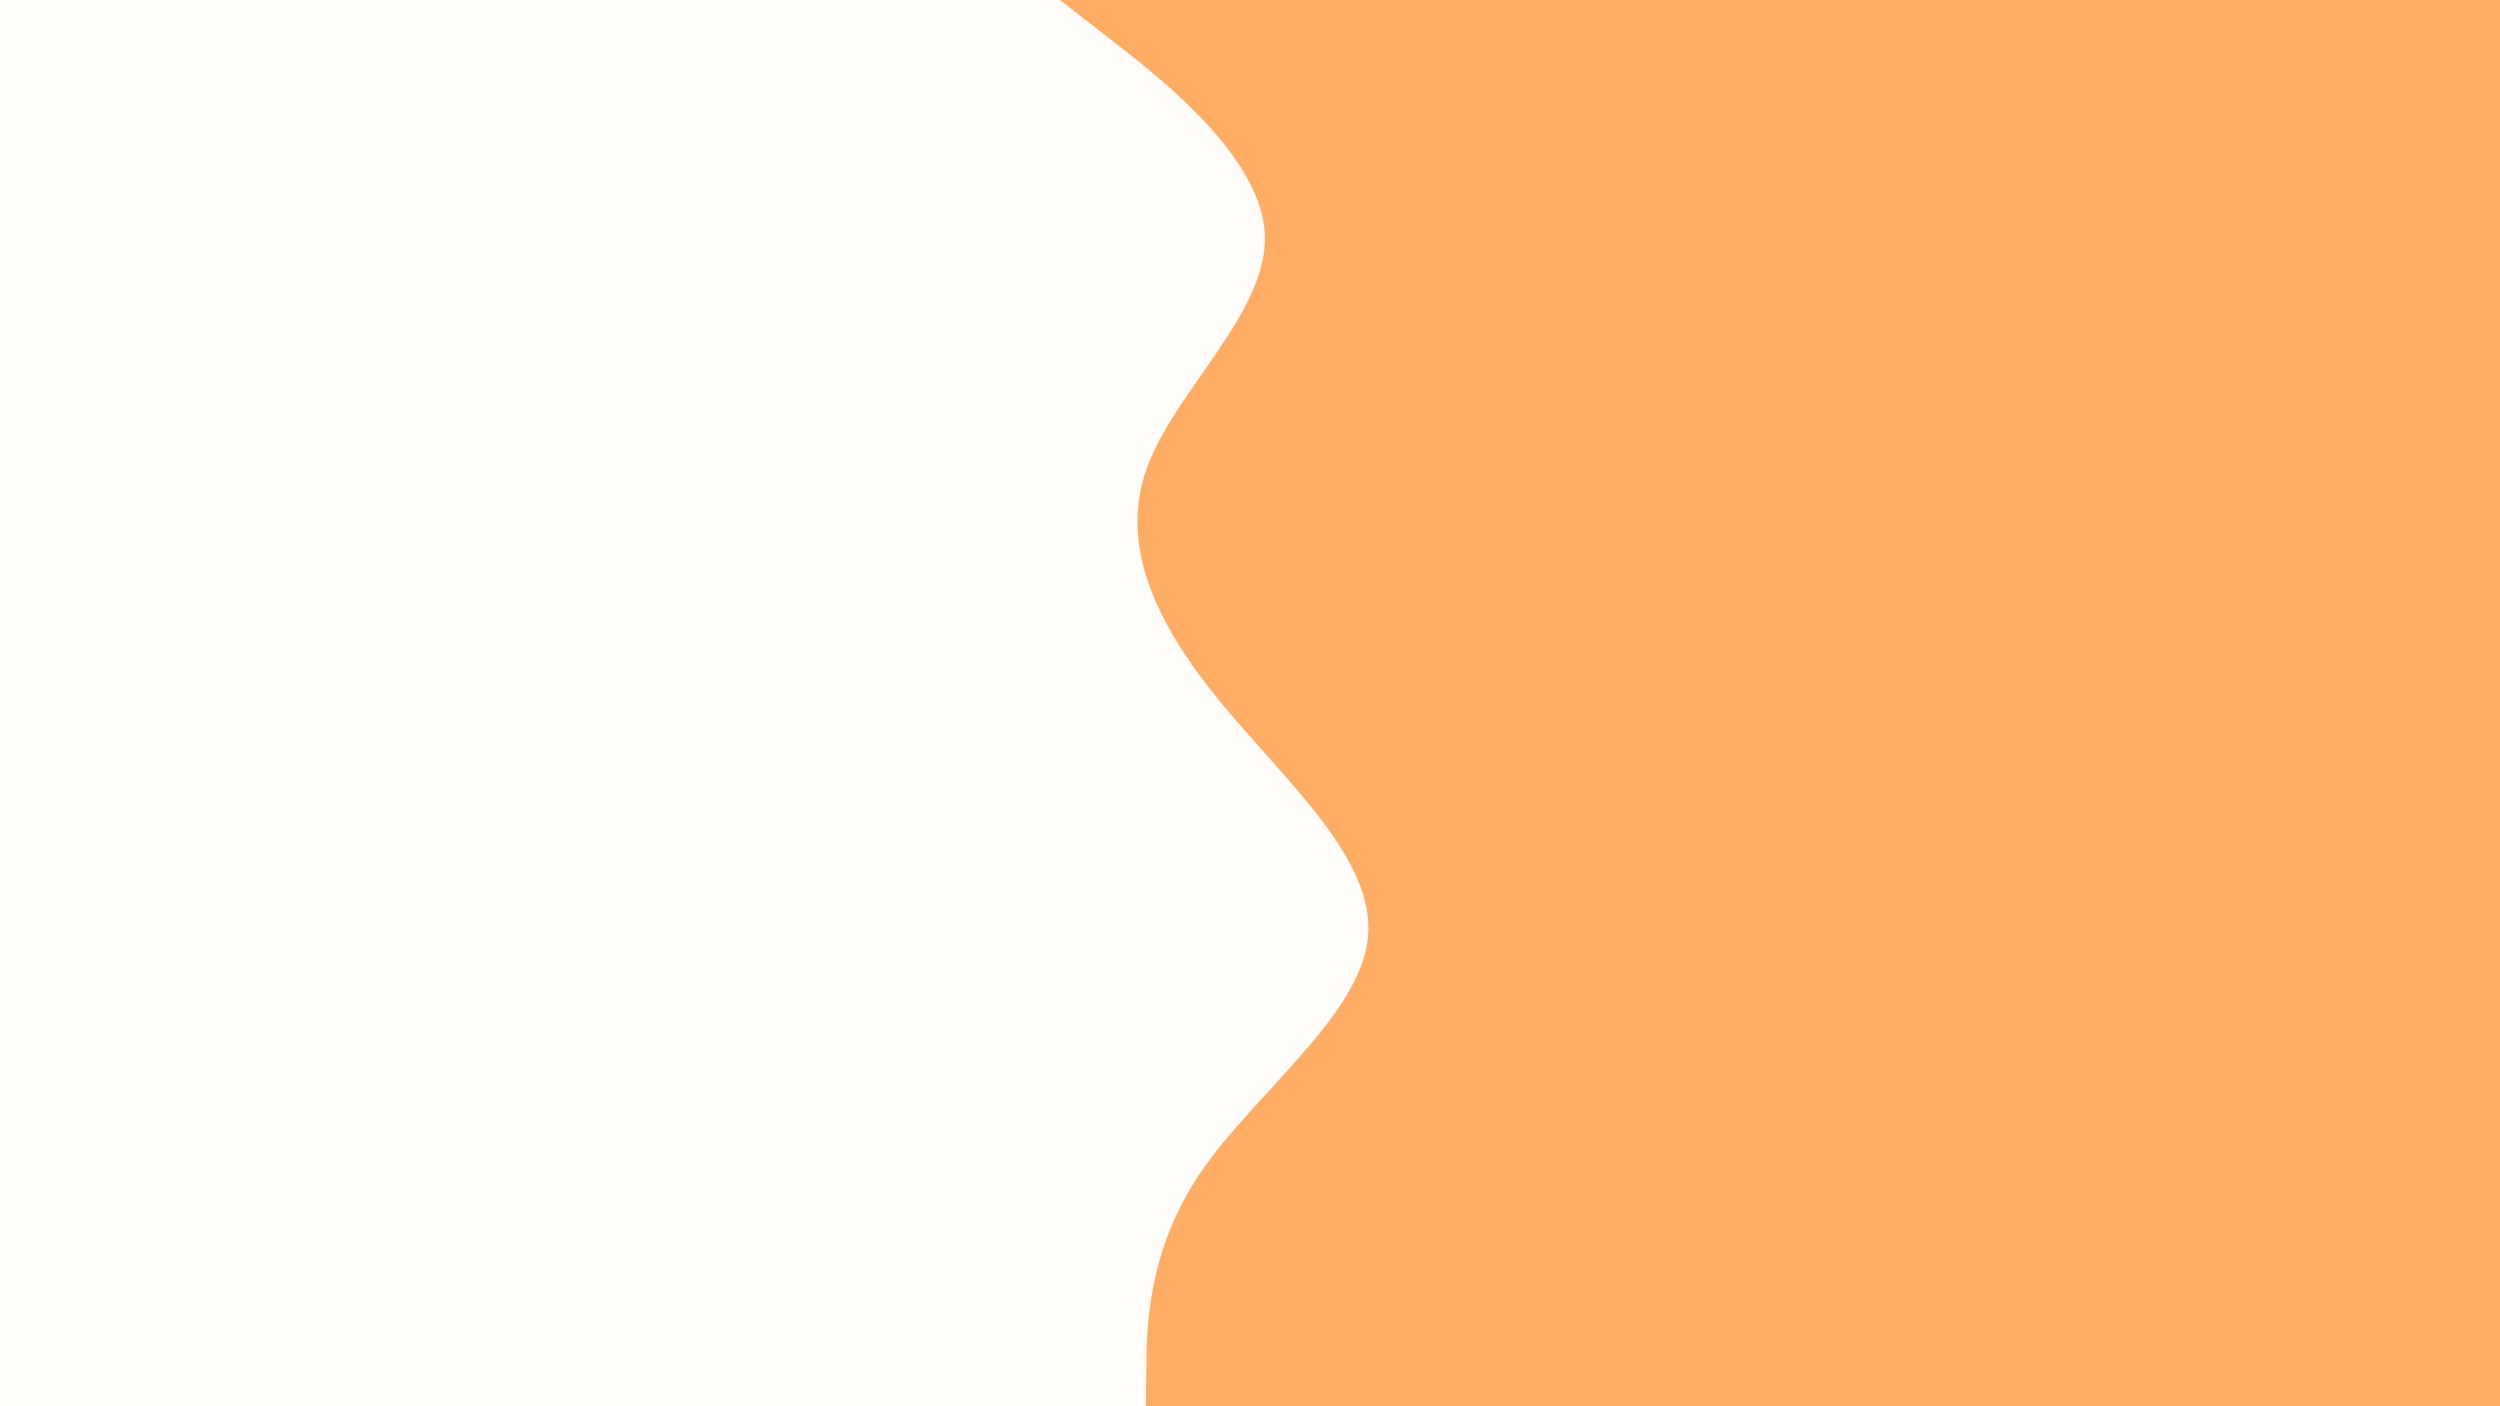 <svg id="visual" viewBox="0 0 960 540" width="960" height="540" xmlns="http://www.w3.org/2000/svg" xmlns:xlink="http://www.w3.org/1999/xlink" version="1.1"><rect x="0" y="0" width="960" height="540" fill="#fffcf9"></rect><path d="M440 540L440.2 525C440.3 510 440.7 480 461.2 450C481.7 420 522.3 390 525.3 360C528.3 330 493.7 300 469 270C444.3 240 429.7 210 440.3 180C451 150 487 120 485.7 90C484.3 60 445.7 30 426.3 15L407 0L960 0L960 15C960 30 960 60 960 90C960 120 960 150 960 180C960 210 960 240 960 270C960 300 960 330 960 360C960 390 960 420 960 450C960 480 960 510 960 525L960 540Z" fill="#ffad64" stroke-linecap="round" stroke-linejoin="miter"></path></svg>